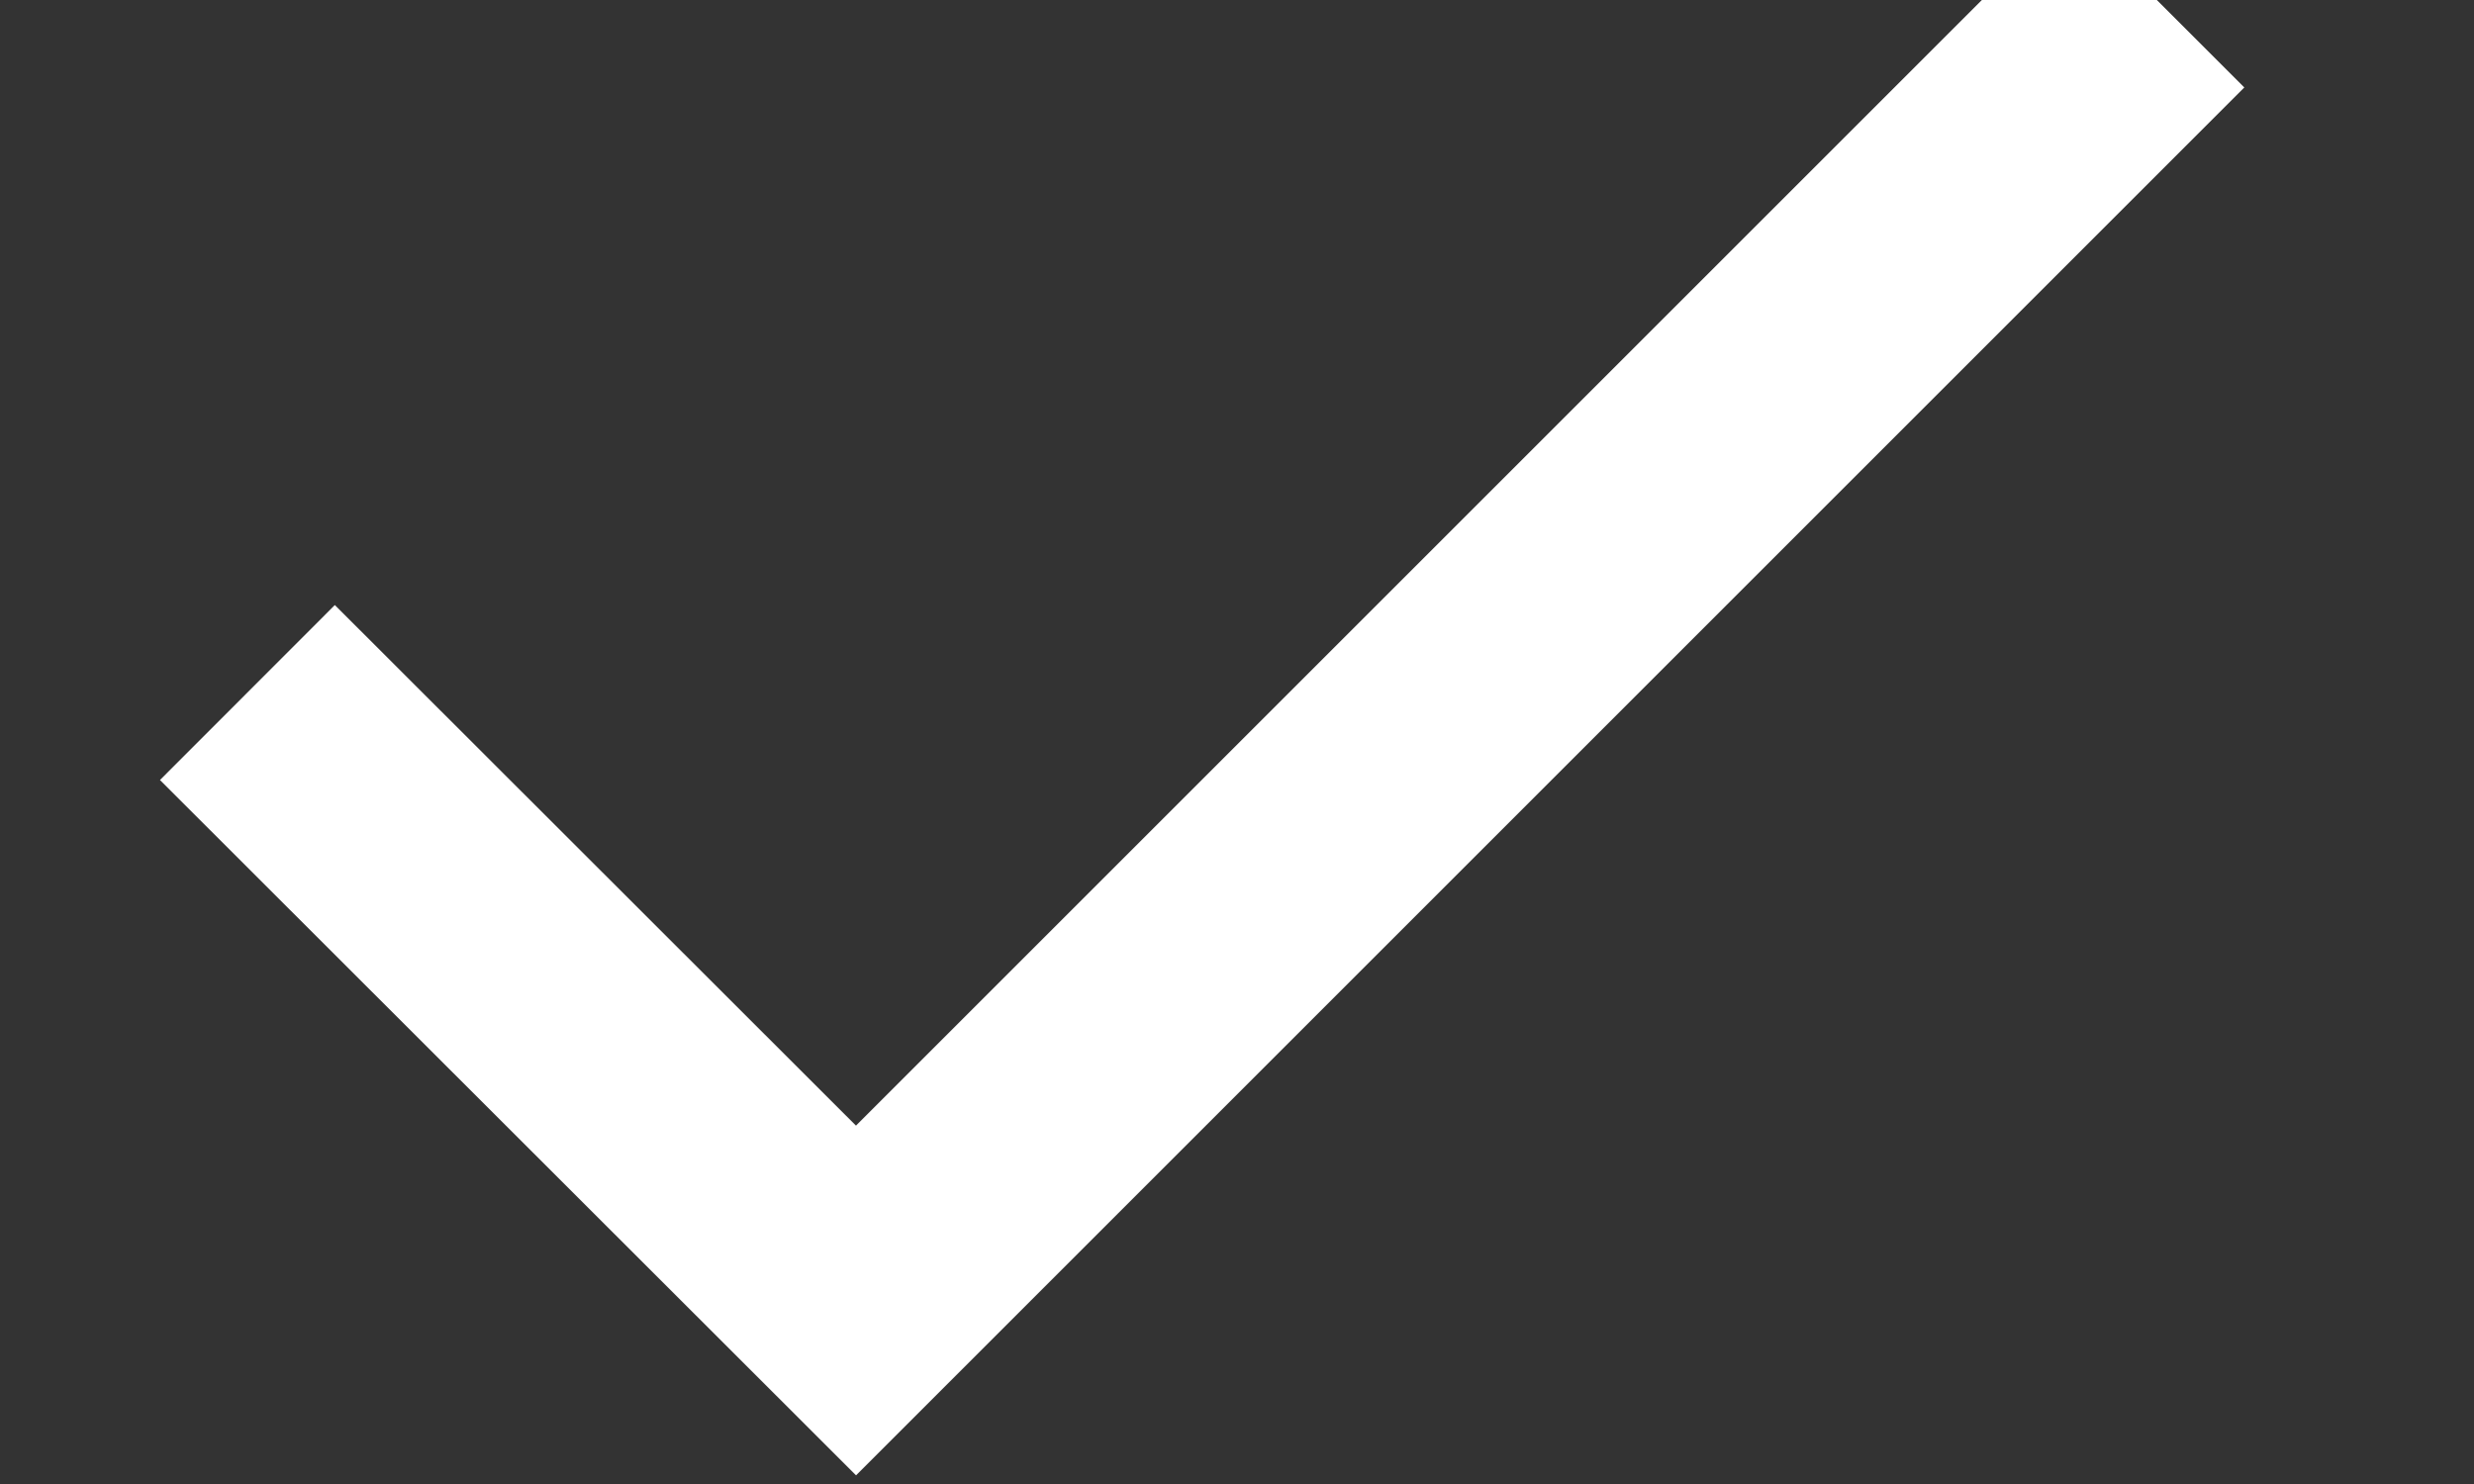 <svg width="10" height="6" viewBox="0 0 10 6" xmlns="http://www.w3.org/2000/svg"><rect x="0" y="0" width="10" height="6" fill="#333333" stroke="none"/><title>15E69E33-D3B4-4F5C-813A-02D45587F5C1</title><path d="M1 2.8l2.46 2.458L8.718 0" stroke="#FFF" fill="none" fill-rule="evenodd"/></svg>